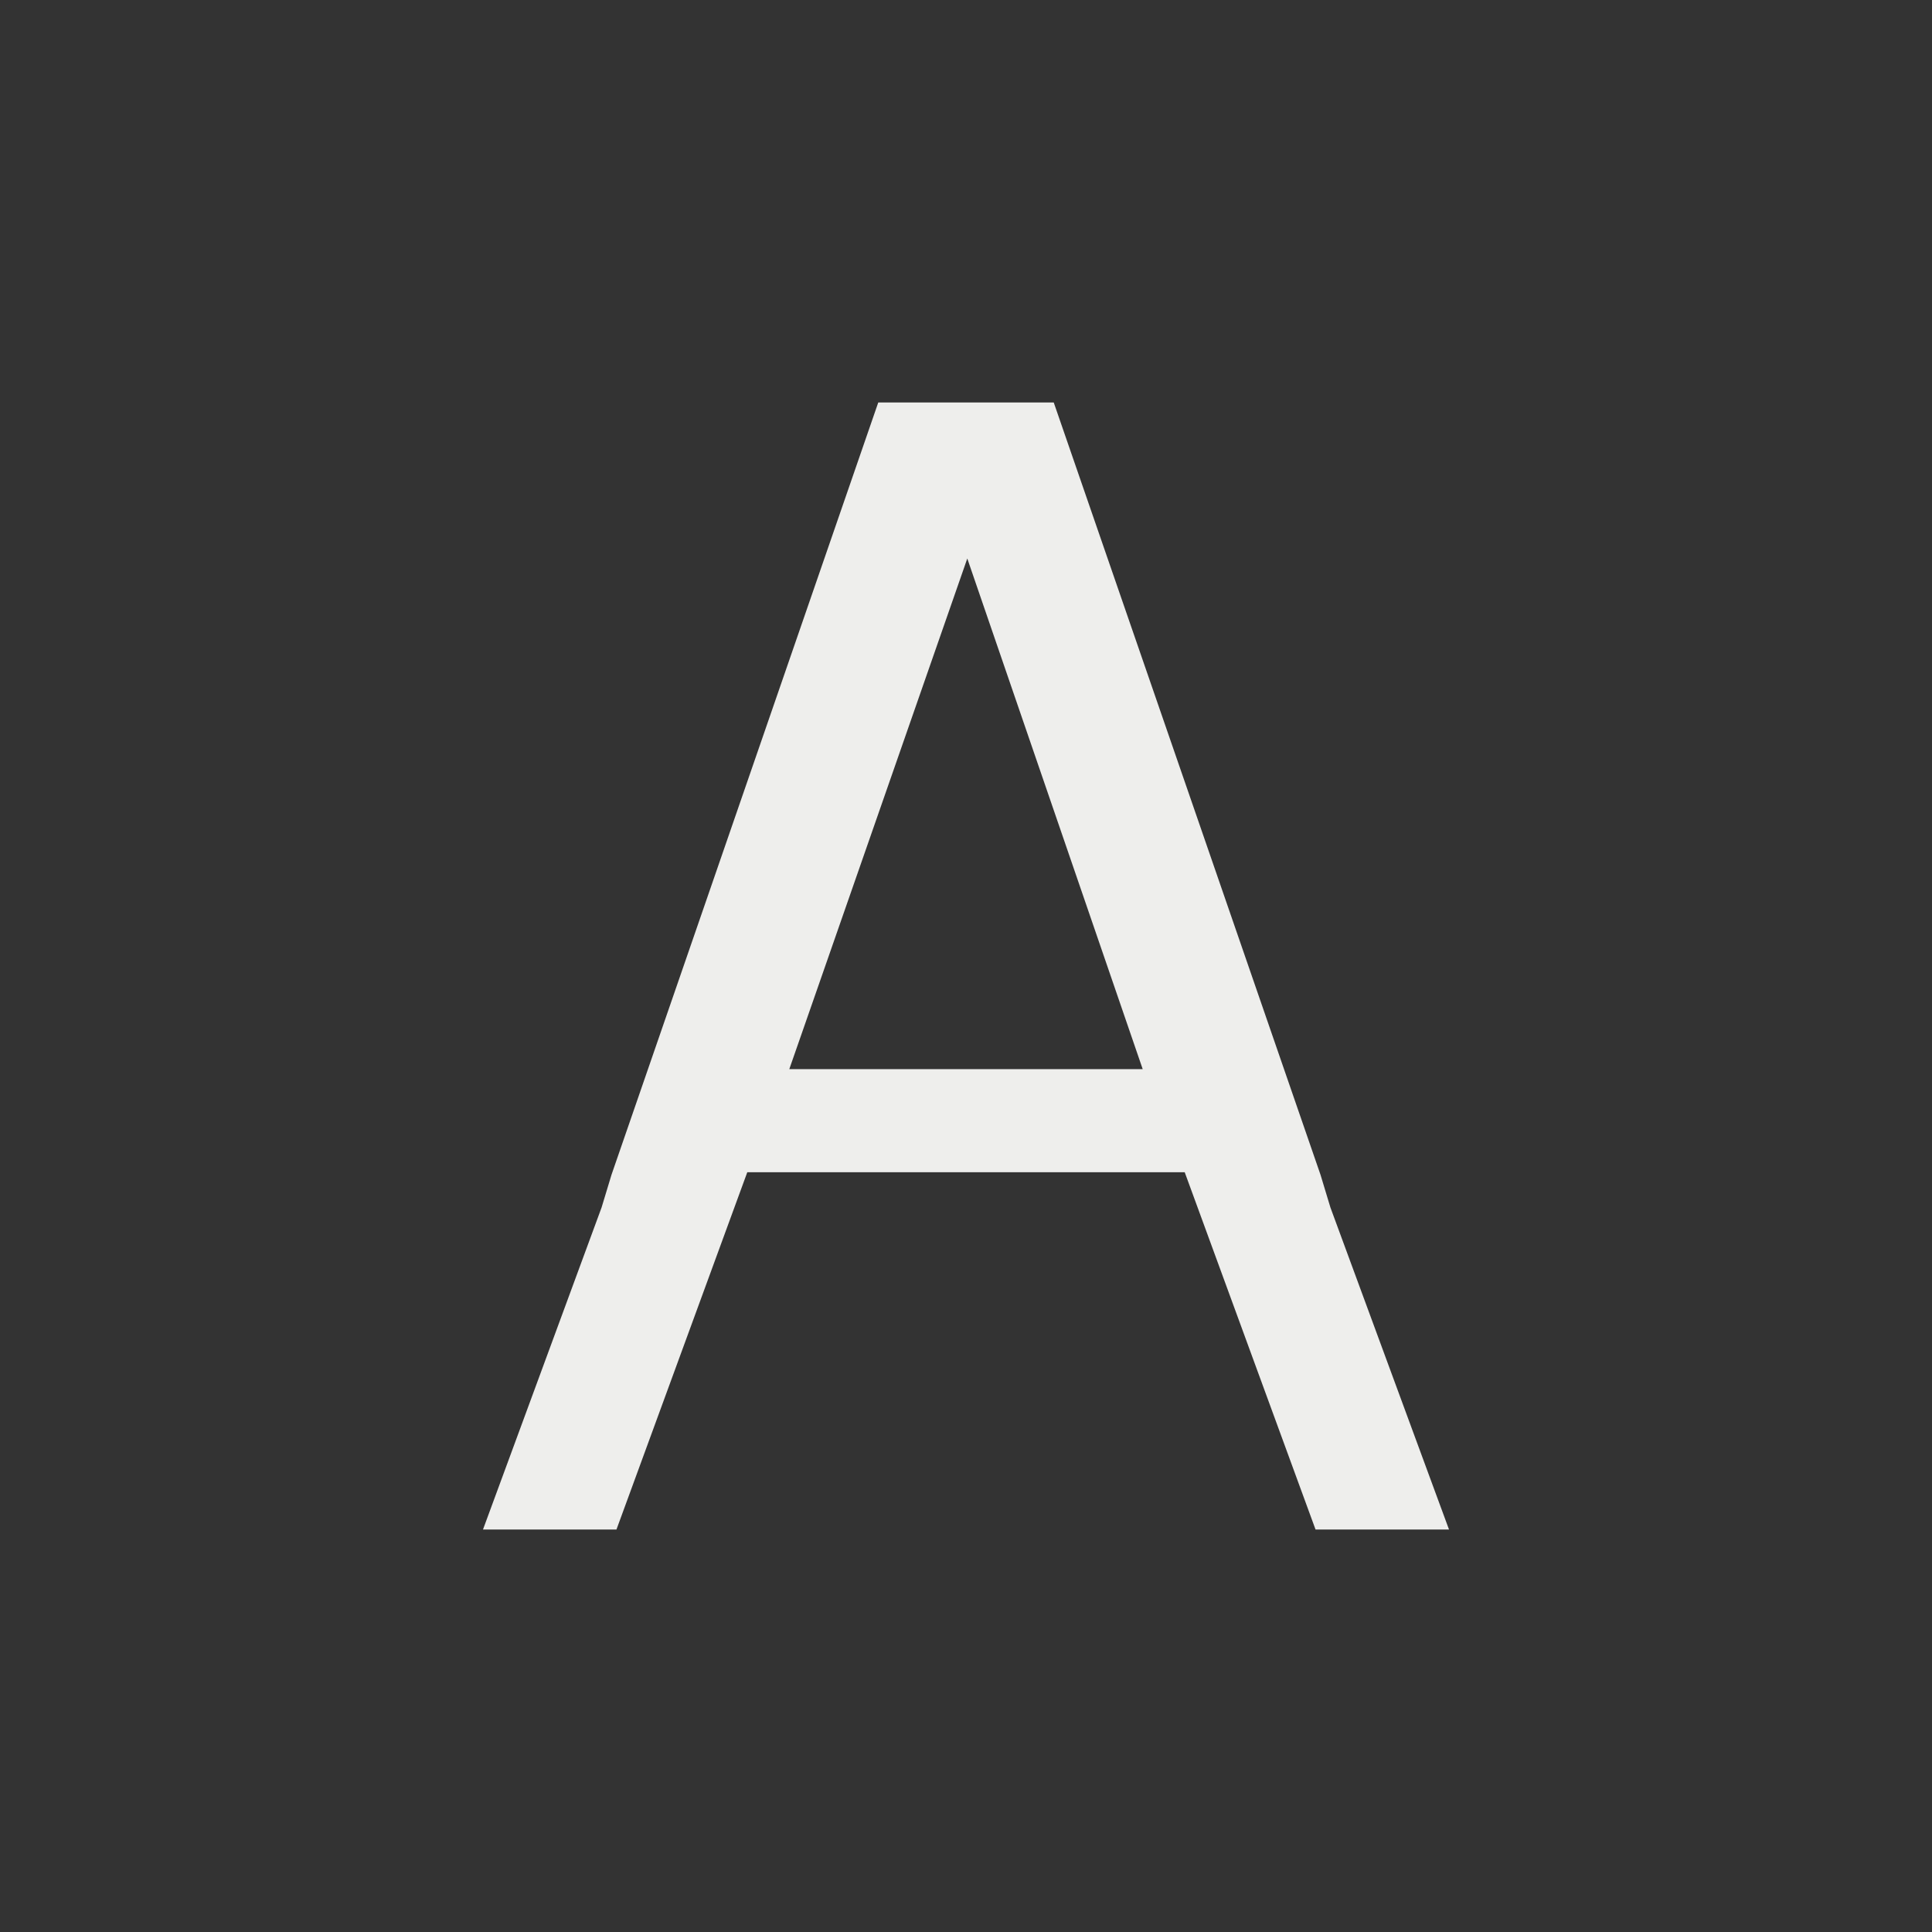<svg xmlns="http://www.w3.org/2000/svg" viewBox="0 0 24 24">
  <rect x="0" y="0" width="24" height="24" fill="#333333" stroke="none"/>
  <defs id="defs3051">
    <style type="text/css" id="current-color-scheme">
      .ColorScheme-Text {
        color:#eeeeec;
      }
      </style>
  </defs>
 <path style="fill:currentColor;fill-opacity:1;stroke:none" 
     d="M 10.91 5 L 7.596 14.594 L 7.473 15 L 6 19 L 7.658 19 L 9.283 14.562 L 14.717 14.562 L 16.342 19 L 18 19 L 16.527 15 L 16.404 14.594 L 13.09 5 L 12.875 5 L 11.125 5 L 10.91 5 z M 12.016 6.938 L 14.195 13.281 L 9.805 13.281 L 12.016 6.938 z "
     class="ColorScheme-Text"
     />
</svg>
